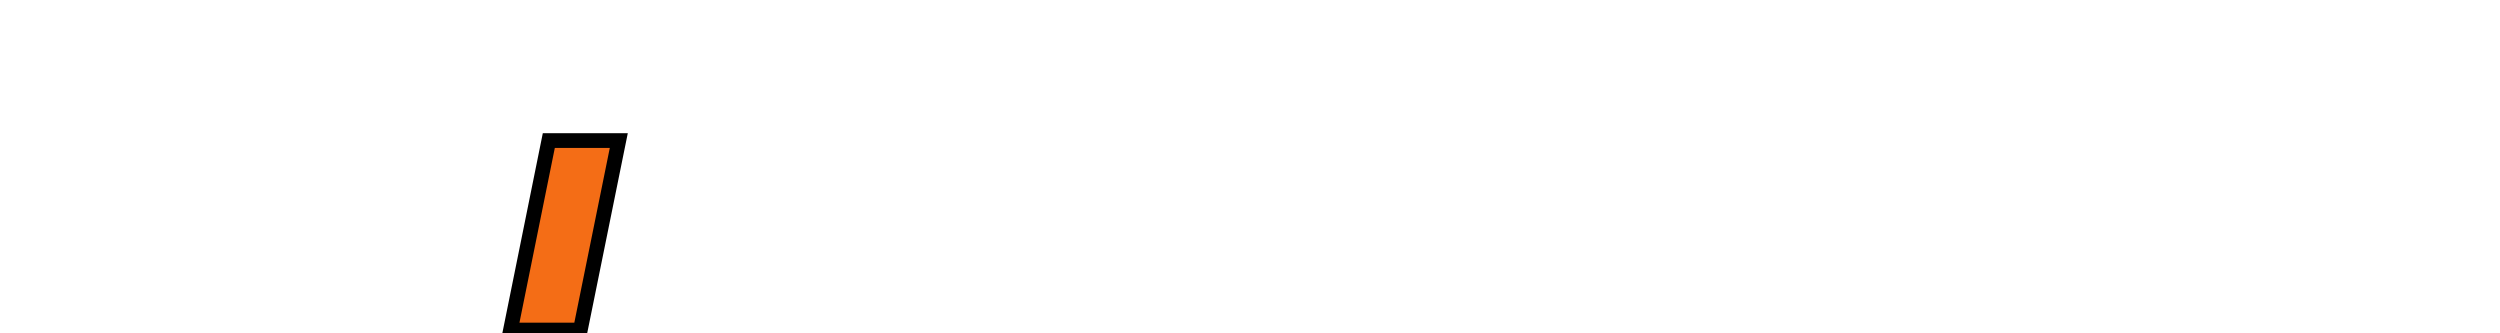 <?xml version="1.0" encoding="iso-8859-1"?><svg height="15.146mm" id="svg4594" version="1.1" viewBox="0 0 402.509 53.666" width="113.597mm" xmlns="http://www.w3.org/2000/svg" xmlns:cc="http://creativecommons.org/ns#" xmlns:dc="http://purl.org/dc/elements/1.1/" xmlns:rdf="http://www.w3.org/1999/02/22-rdf-syntax-ns#" xmlns:svg="http://www.w3.org/2000/svg">
	
  
	<defs id="defs4596">
		
    
		<clipPath clipPathUnits="userSpaceOnUse" id="clipPath54">
			
      
			
			
    
		</clipPath>
		
  
	</defs>
	
  
	
  
	<g id="layer1" transform="translate(-278.077,-307.155)">
		
    
		<g id="g5222">
			
      
			<g id="g38" transform="matrix(2.367,0,0,-2.367,278.077,316.913)">
				
        
				
				
      
			</g>
			
      
			<g id="g42" transform="matrix(2.367,0,0,-2.367,380.143,318.854)">
				
        
				
				
      
			</g>
			
      
			<g id="g46" transform="matrix(2.367,0,0,-2.367,360.264,360.291)">
				
        
				<path animation_id="3" d="m 0,0 4.752,0 2.616,12.887 -4.76,0 L 0,0 Z" id="path48" stroke="black" style="fill:#f46d16;fill-opacity:1;fill-rule:nonzero;"/>
				
      
			</g>
			
      
			<g id="g50" transform="matrix(2.367,0,0,-2.367,-723.43,2247.852)">
				
        
				<g clip-path="url(#clipPath54)" id="g52">
					
          
					<g id="g58" transform="translate(452.139,801.443)">
						
            
						
						
          
					</g>
					
          
					<g id="g62" transform="translate(477.051,815.918)">
						
            
						
						
          
					</g>
					
          
					<g id="g66" transform="translate(480.627,797.589)">
						
            
						
						
          
					</g>
					
          
					<g id="g70" transform="translate(518.899,810.476)">
						
            
						
						
          
					</g>
					
          
					<g id="g74" transform="translate(507.667,811.836)">
						
            
						
						
          
					</g>
					
          
					<g id="g78" transform="translate(513.539,811.836)">
						
            
						
						
          
					</g>
					
          
					<g id="g82" transform="translate(522.555,815.963)">
						
            
						
						
          
					</g>
					
          
					<g id="g86" transform="translate(529.971,815.963)">
						
            
						
						
          
					</g>
					
          
					<g id="g90" transform="translate(542.419,801.412)">
						
            
						
						
          
					</g>
					
          
					<g id="g94" transform="translate(548.179,797.589)">
						
            
						
						
          
					</g>
					
          
					<g id="g98" transform="translate(570.035,816.365)">
						
            
						
						
          
					</g>
					
          
					<g id="g102" transform="translate(591.331,801.197)">
						
            
						
						
          
					</g>
					
          
					<g id="g106" transform="translate(579.515,807.564)">
						
            
						
						
          
					</g>
					
          
					<g id="g110" transform="translate(591.339,810.629)">
						
            
						
						
          
					</g>
					
        
				</g>
				
      
			</g>
			
    
		</g>
		
  
	</g>
	

</svg>